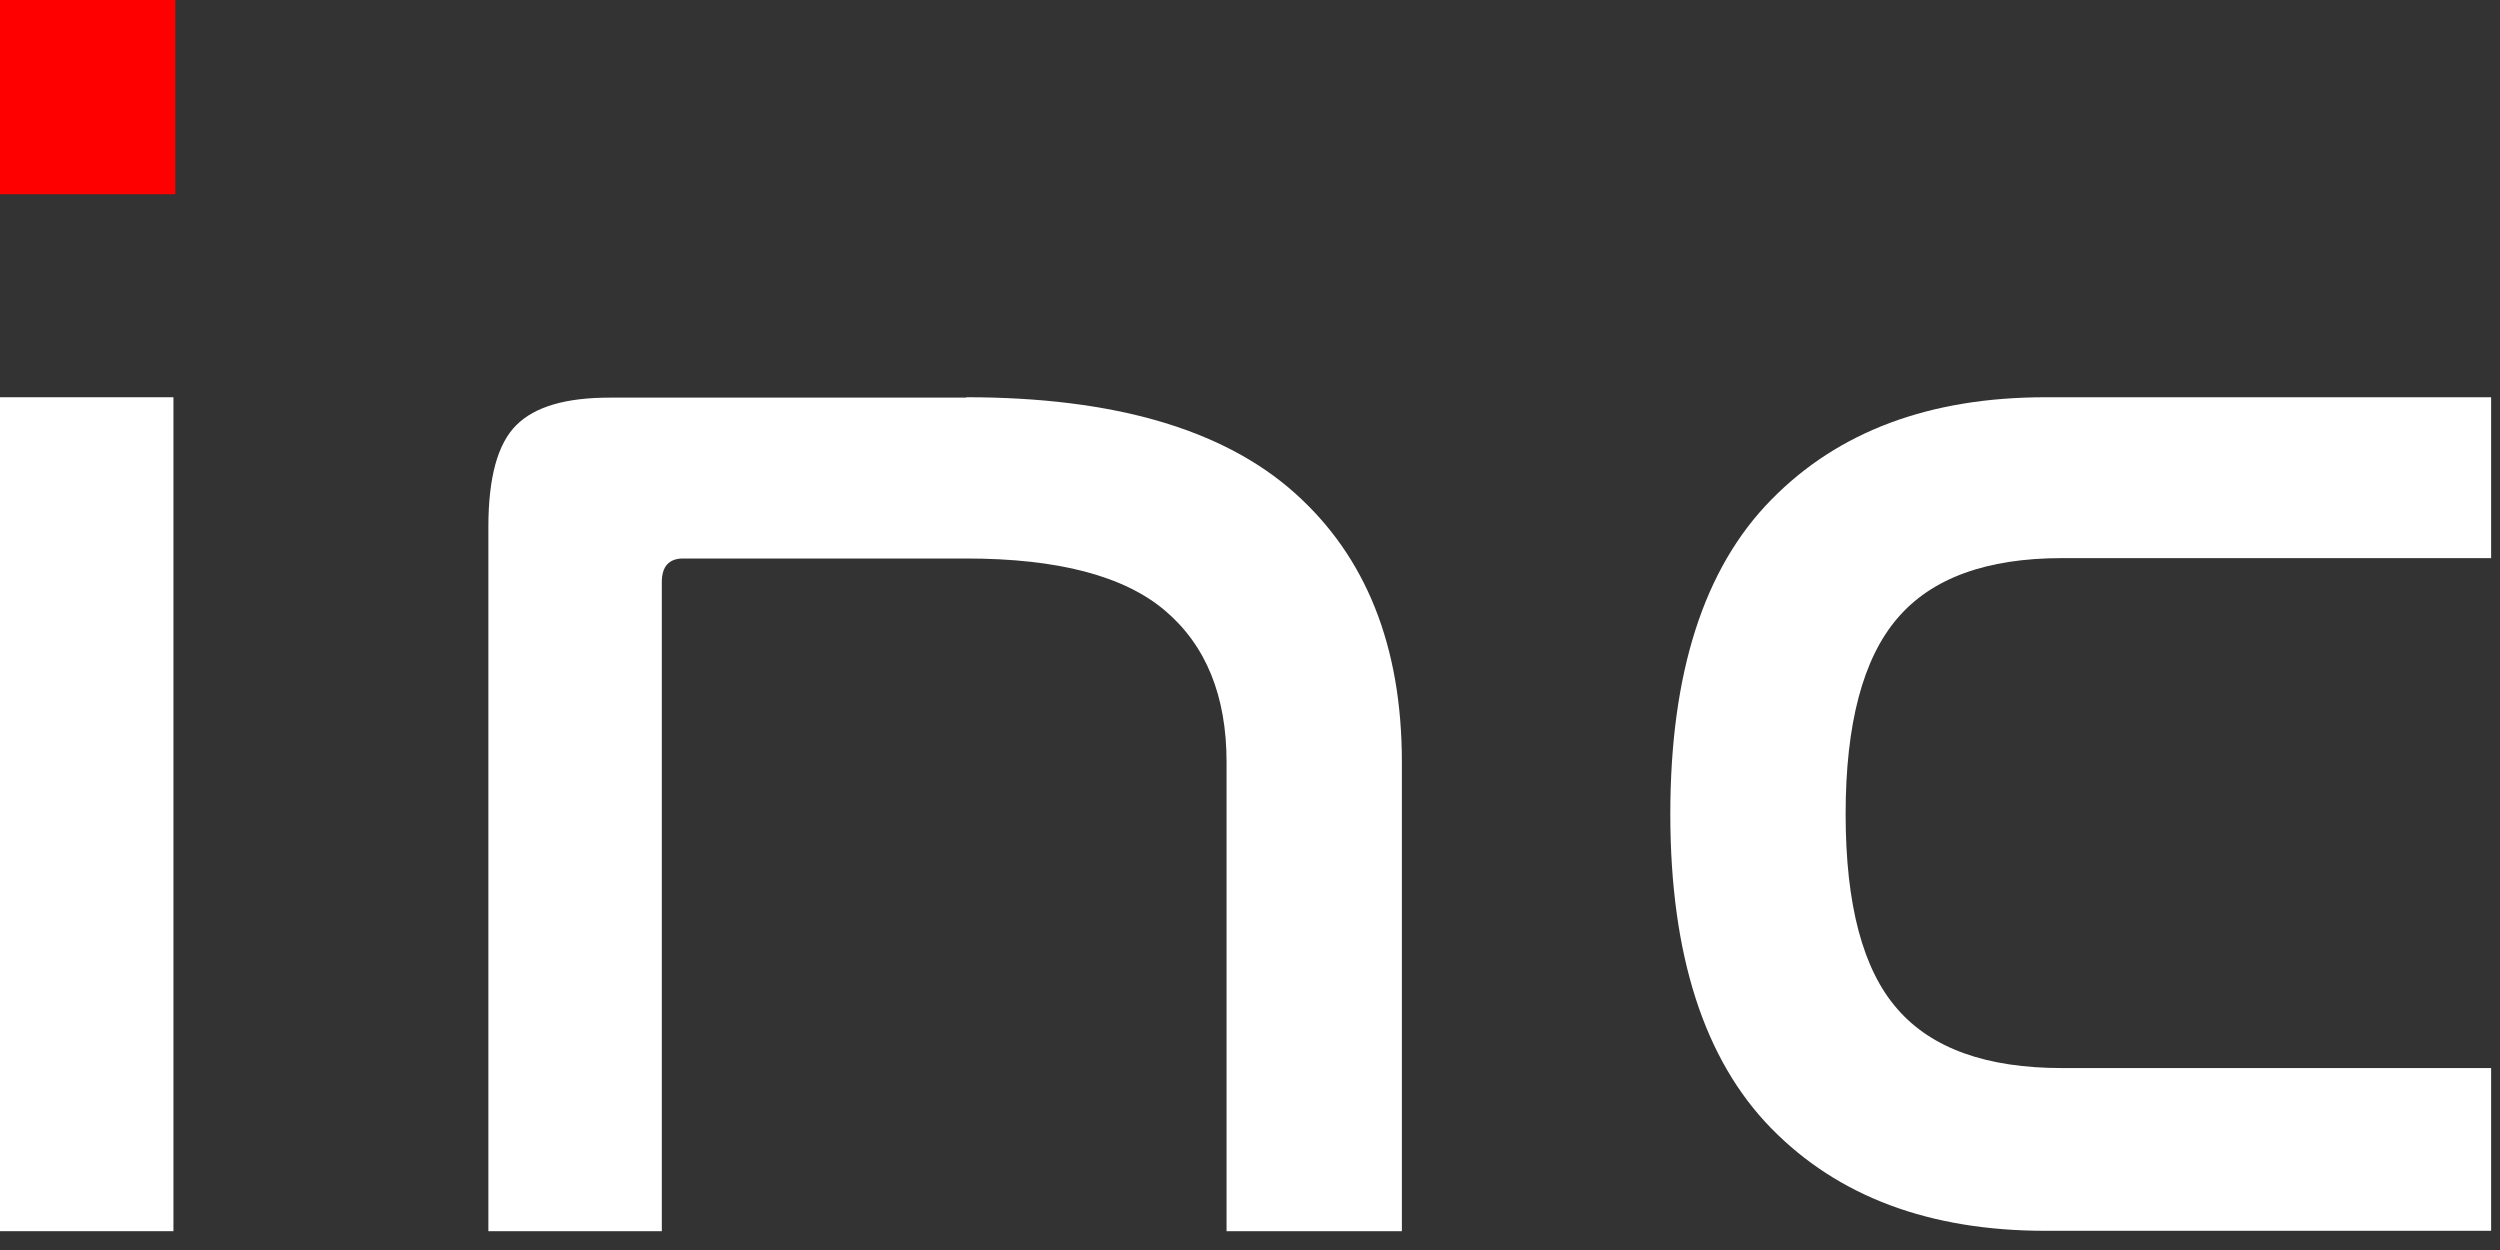 <svg width="40" height="20" viewBox="0 0 40 20" fill="none" xmlns="http://www.w3.org/2000/svg">
<rect x="0" y="0" width="40" height="20" fill="#333333" stroke="none"/>
<path d="M2.805 0H0V3.108H2.805V0Z" fill="#FF0000"/>
<path d="M2.775 6.356H0V19.699H2.775V6.356Z" fill="white"/>
<path d="M15.461 6.356C17.82 6.356 19.571 6.866 20.715 7.887C21.858 8.907 22.43 10.339 22.43 12.195V19.699H19.625V12.195C19.625 11.134 19.297 10.328 18.642 9.771C17.987 9.214 16.927 8.936 15.461 8.936H10.929C10.703 8.936 10.589 9.064 10.589 9.313V19.699H7.814V8.432C7.814 7.637 7.963 7.098 8.261 6.802C8.558 6.506 9.053 6.362 9.756 6.362H15.461V6.356Z" fill="white"/>
<path d="M39.858 6.356V8.93H32.99C31.787 8.93 30.906 9.249 30.358 9.893C29.81 10.531 29.53 11.575 29.53 13.024C29.53 14.474 29.804 15.512 30.358 16.144C30.906 16.776 31.787 17.089 32.99 17.089H39.858V19.693H32.728C30.876 19.693 29.411 19.148 28.339 18.052C27.267 16.956 26.725 15.28 26.725 13.024C26.725 10.768 27.261 9.093 28.339 7.997C29.411 6.901 30.876 6.356 32.728 6.356H39.858Z" fill="white"/>
</svg>
